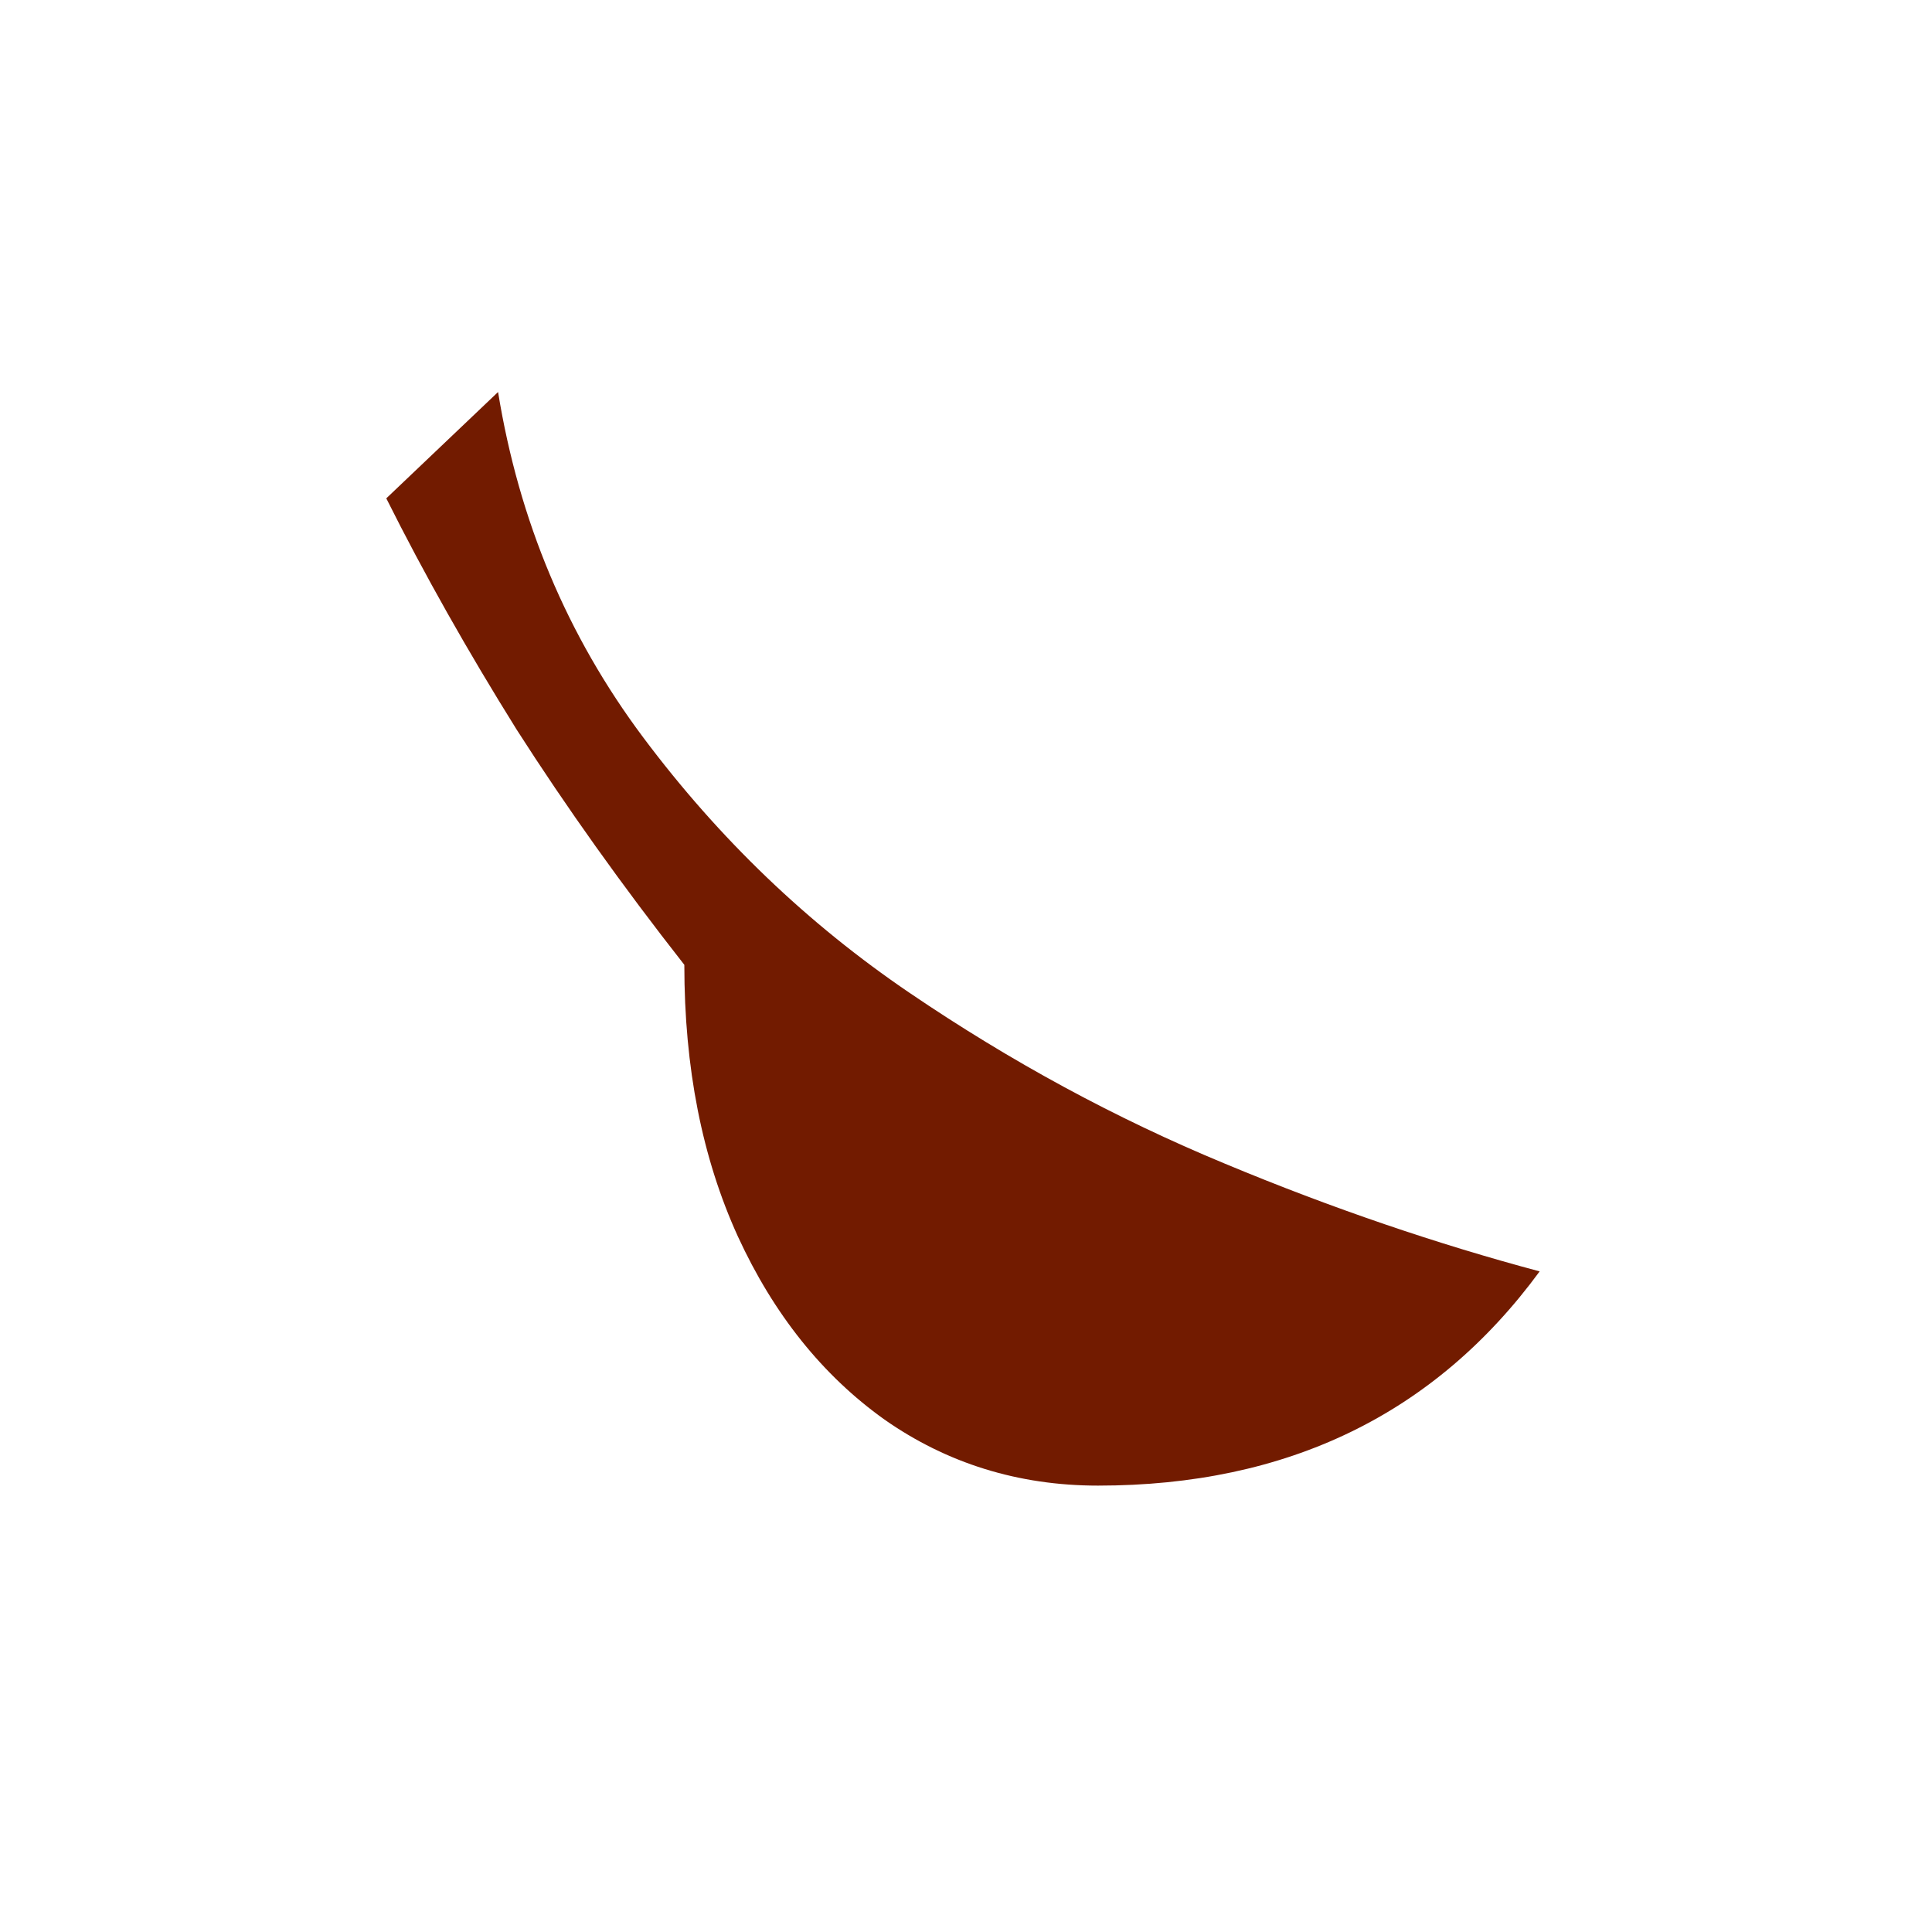 <?xml version="1.0" encoding="UTF-8" standalone="no"?>
<!-- Created with Inkscape (http://www.inkscape.org/) -->

<svg
   xmlns:dc="http://purl.org/dc/elements/1.1/"
   xmlns:cc="http://creativecommons.org/ns#"
   xmlns:rdf="http://www.w3.org/1999/02/22-rdf-syntax-ns#"
   xmlns:svg="http://www.w3.org/2000/svg"
   xmlns="http://www.w3.org/2000/svg"
   xmlns:sodipodi="http://sodipodi.sourceforge.net/DTD/sodipodi-0.dtd"
   xmlns:inkscape="http://www.inkscape.org/namespaces/inkscape"
   width="300"
   height="300"
   viewBox="0 0 300 300"
   id="svg8103"
   version="1.1"
   inkscape:version="0.91 r13725"
   sodipodi:docname="blad4.svg">
  <defs
     id="defs8105" />
  <sodipodi:namedview
     id="base"
     pagecolor="#ffffff"
     bordercolor="#666666"
     borderopacity="1.0"
     inkscape:pageopacity="0.0"
     inkscape:pageshadow="2"
     inkscape:zoom="5.8754385"
     inkscape:cx="159.76039"
     inkscape:cy="106.593"
     inkscape:document-units="px"
     inkscape:current-layer="layer1"
     showgrid="false"
     units="mm"
     fit-margin-top="0"
     fit-margin-left="0"
     fit-margin-right="0"
     fit-margin-bottom="0"
     inkscape:window-width="1920"
     inkscape:window-height="1017"
     inkscape:window-x="-8"
     inkscape:window-y="-8"
     inkscape:window-maximized="1" />
  <g
     inkscape:label="Laag 1"
     inkscape:groupmode="layer"
     id="layer1"
     transform="translate(-68.344,-724.877)">
    <path
       inkscape:connector-curvature="0"
       style="clip-rule:evenodd;fill-rule:evenodd;image-rendering:optimizeQuality;shape-rendering:geometricPrecision;text-rendering:geometricPrecision;fill:#721b00;fill-opacity:1"
       class="fil4"
       d="m 128.328,802.26 17.355,-16.511 c 3.254,20.006 10.726,37.843 22.536,53.63 11.812,15.789 25.551,28.925 41.339,39.652 15.788,10.726 32.058,19.524 48.932,26.514 16.751,6.991 33.143,12.535 48.931,16.753 -16.271,22.177 -39.168,33.264 -68.576,33.264 -12.414,0 -23.502,-3.495 -33.143,-10.245 -9.643,-6.87 -17.236,-16.39 -22.779,-28.442 -5.545,-12.172 -8.316,-26.154 -8.316,-42.182 -9.643,-12.293 -18.32,-24.467 -26.033,-36.518 -7.593,-12.174 -14.343,-24.105 -20.248,-35.916 z"
       id="path20" />
  </g>
</svg>
